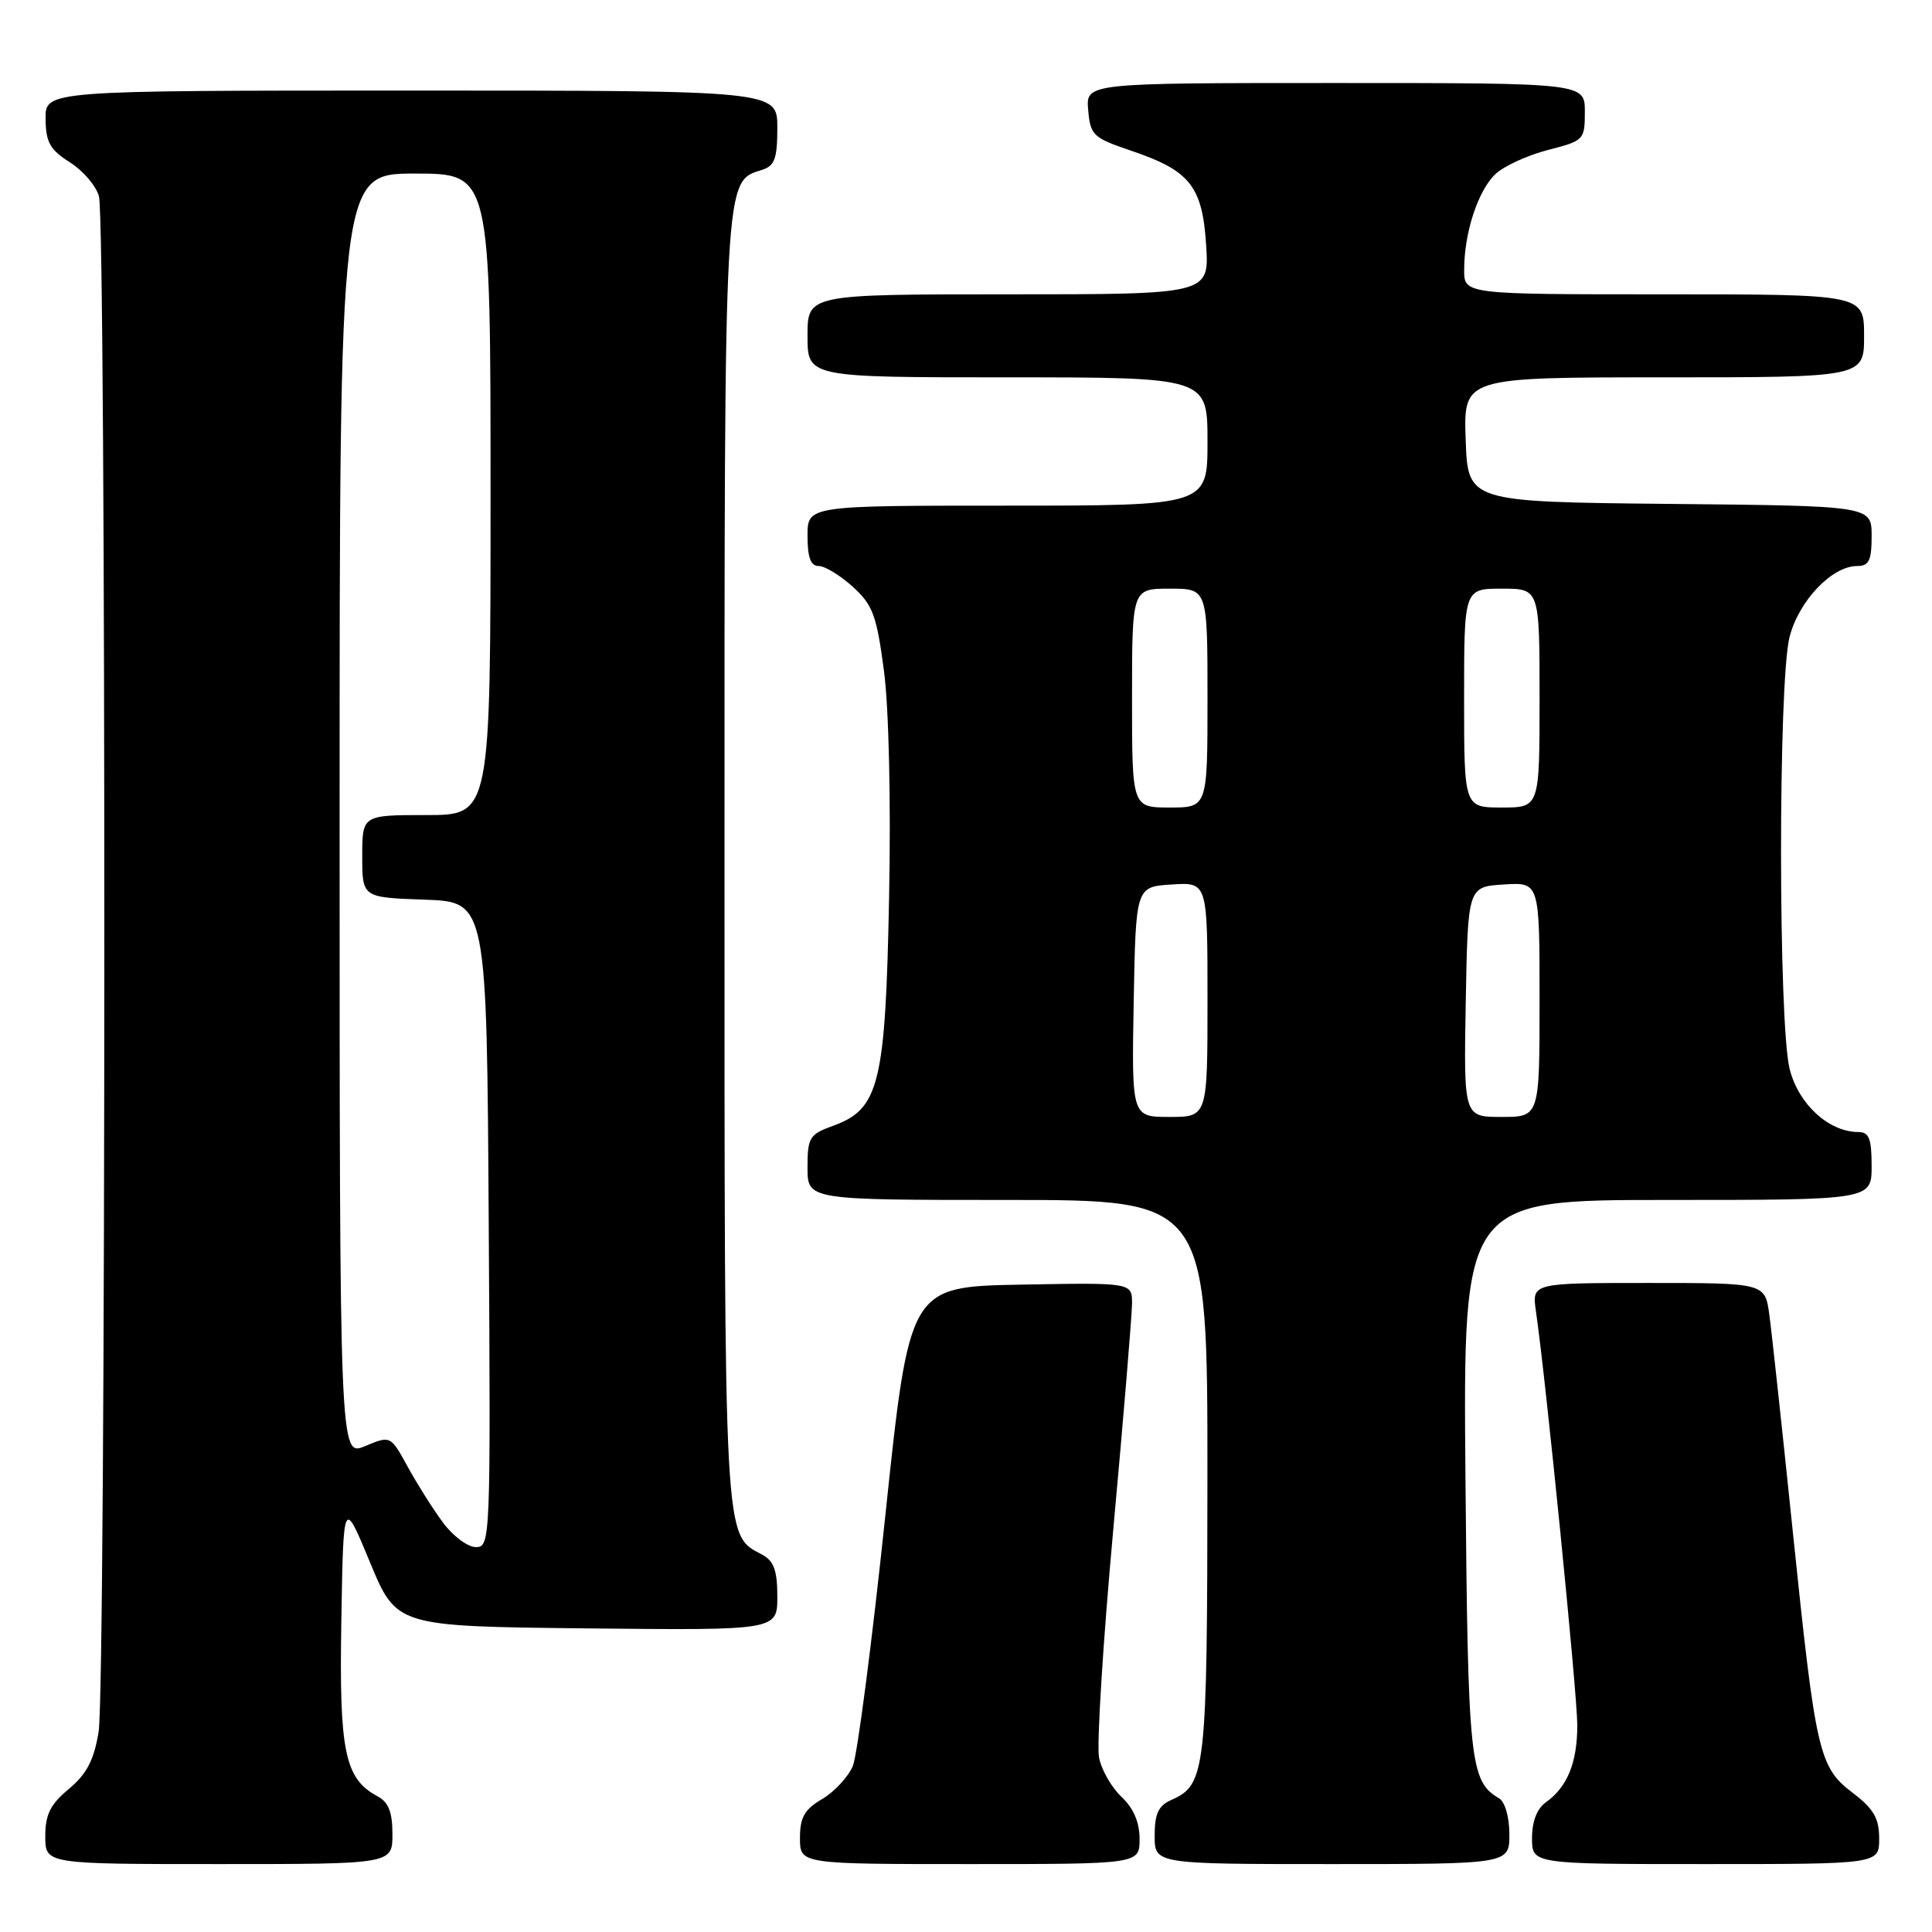<?xml version="1.0" encoding="UTF-8" standalone="no"?>
<!DOCTYPE svg PUBLIC "-//W3C//DTD SVG 1.1//EN" "http://www.w3.org/Graphics/SVG/1.1/DTD/svg11.dtd" >
<svg xmlns="http://www.w3.org/2000/svg" xmlns:xlink="http://www.w3.org/1999/xlink" version="1.1" viewBox="0 0 256 256">
 <g >
 <path fill="currentColor"
d=" M 52.00 243.04 C 52.00 240.10 51.48 238.79 50.01 238.01 C 45.67 235.68 44.93 232.08 45.23 214.75 C 45.50 198.50 45.50 198.50 49.02 207.00 C 52.54 215.50 52.54 215.50 77.77 215.77 C 103.00 216.03 103.00 216.03 103.00 211.55 C 103.00 208.10 102.54 206.83 101.01 206.01 C 95.88 203.26 96.00 205.53 96.00 114.00 C 96.00 22.54 95.91 24.11 100.99 22.50 C 102.65 21.98 103.00 21.00 103.00 16.93 C 103.00 12.00 103.00 12.00 54.50 12.00 C 6.00 12.00 6.00 12.00 6.04 15.75 C 6.07 18.85 6.62 19.84 9.25 21.50 C 10.99 22.60 12.73 24.62 13.11 26.00 C 14.09 29.55 14.05 223.46 13.07 229.46 C 12.45 233.24 11.50 235.05 9.13 237.04 C 6.66 239.09 6.00 240.43 6.00 243.32 C 6.00 247.00 6.00 247.00 29.00 247.00 C 52.00 247.00 52.00 247.00 52.00 243.04 Z  M 151.00 243.67 C 151.00 241.46 150.20 239.60 148.61 238.10 C 147.30 236.87 145.95 234.52 145.63 232.89 C 145.30 231.25 146.15 217.67 147.51 202.71 C 148.88 187.74 149.99 174.25 150.00 172.72 C 150.00 169.95 150.00 169.95 135.25 170.22 C 120.50 170.50 120.50 170.50 117.30 200.93 C 115.54 217.66 113.60 232.54 113.01 233.99 C 112.41 235.43 110.58 237.41 108.96 238.37 C 106.59 239.76 106.00 240.80 106.00 243.56 C 106.00 247.00 106.00 247.00 128.50 247.00 C 151.00 247.00 151.00 247.00 151.00 243.67 Z  M 200.00 243.05 C 200.00 240.79 199.42 238.76 198.65 238.30 C 194.76 236.01 194.51 233.58 194.18 195.75 C 193.87 159.00 193.87 159.00 220.93 159.00 C 248.00 159.00 248.00 159.00 248.00 154.50 C 248.00 150.88 247.66 150.00 246.25 150.00 C 242.32 149.99 238.32 146.32 237.14 141.66 C 235.63 135.63 235.61 90.44 237.12 84.43 C 238.33 79.64 242.73 75.00 246.08 75.00 C 247.65 75.00 248.00 74.28 248.00 71.02 C 248.00 67.03 248.00 67.03 221.25 66.77 C 194.50 66.50 194.50 66.50 194.21 58.25 C 193.92 50.00 193.92 50.00 220.46 50.00 C 247.00 50.00 247.00 50.00 247.00 44.50 C 247.00 39.00 247.00 39.00 220.50 39.00 C 194.00 39.00 194.00 39.00 194.01 35.75 C 194.01 30.82 195.86 25.21 198.17 23.05 C 199.31 21.99 202.44 20.56 205.12 19.87 C 209.89 18.65 210.00 18.53 210.00 14.81 C 210.00 11.00 210.00 11.00 176.94 11.00 C 143.88 11.00 143.88 11.00 144.19 14.58 C 144.48 17.93 144.84 18.26 149.85 19.96 C 157.68 22.60 159.32 24.66 159.82 32.48 C 160.23 39.00 160.23 39.00 133.62 39.00 C 107.00 39.00 107.00 39.00 107.00 44.50 C 107.00 50.00 107.00 50.00 133.50 50.00 C 160.00 50.00 160.00 50.00 160.00 58.50 C 160.00 67.00 160.00 67.00 133.50 67.00 C 107.00 67.00 107.00 67.00 107.00 71.00 C 107.00 73.87 107.42 75.00 108.48 75.00 C 109.30 75.00 111.33 76.24 113.00 77.75 C 115.65 80.16 116.16 81.52 117.13 88.90 C 117.78 93.85 118.06 106.17 117.81 118.90 C 117.33 143.62 116.51 146.96 110.40 149.17 C 107.25 150.31 107.00 150.72 107.00 154.70 C 107.00 159.00 107.00 159.00 133.50 159.00 C 160.00 159.00 160.00 159.00 159.99 195.75 C 159.97 234.72 159.77 236.48 155.23 238.49 C 153.49 239.26 153.00 240.31 153.00 243.24 C 153.00 247.00 153.00 247.00 176.50 247.00 C 200.00 247.00 200.00 247.00 200.00 243.05 Z  M 249.00 243.62 C 249.00 240.94 248.28 239.69 245.53 237.59 C 241.00 234.14 240.61 232.43 237.56 203.00 C 236.17 189.53 234.77 176.59 234.45 174.25 C 233.88 170.00 233.88 170.00 218.43 170.00 C 202.98 170.00 202.98 170.00 203.52 173.75 C 204.84 182.82 209.00 224.50 209.00 228.60 C 209.00 233.56 207.68 236.79 204.84 238.81 C 203.66 239.64 203.00 241.35 203.00 243.56 C 203.00 247.00 203.00 247.00 226.00 247.00 C 249.00 247.00 249.00 247.00 249.00 243.62 Z  M 58.70 201.75 C 57.37 199.96 55.27 196.63 54.02 194.35 C 51.75 190.21 51.75 190.21 48.37 191.62 C 45.00 193.03 45.00 193.03 45.00 108.01 C 45.00 23.00 45.00 23.00 55.00 23.00 C 65.00 23.00 65.00 23.00 65.00 65.50 C 65.00 108.00 65.00 108.00 56.50 108.00 C 48.00 108.00 48.00 108.00 48.00 113.46 C 48.00 118.92 48.00 118.92 56.25 119.21 C 64.50 119.50 64.50 119.50 64.76 162.25 C 65.02 204.13 64.98 205.00 63.06 205.00 C 61.98 205.00 60.02 203.54 58.70 201.75 Z  M 150.22 132.75 C 150.50 117.50 150.50 117.50 155.25 117.20 C 160.00 116.89 160.00 116.89 160.00 132.45 C 160.00 148.00 160.00 148.00 154.97 148.00 C 149.95 148.00 149.95 148.00 150.22 132.75 Z  M 194.22 132.75 C 194.50 117.50 194.50 117.50 199.25 117.20 C 204.00 116.89 204.00 116.89 204.00 132.45 C 204.00 148.00 204.00 148.00 198.97 148.00 C 193.95 148.00 193.95 148.00 194.22 132.75 Z  M 150.00 92.50 C 150.00 78.00 150.00 78.00 155.00 78.00 C 160.00 78.00 160.00 78.00 160.00 92.50 C 160.00 107.00 160.00 107.00 155.00 107.00 C 150.00 107.00 150.00 107.00 150.00 92.50 Z  M 194.00 92.50 C 194.00 78.00 194.00 78.00 199.00 78.00 C 204.00 78.00 204.00 78.00 204.00 92.50 C 204.00 107.00 204.00 107.00 199.00 107.00 C 194.00 107.00 194.00 107.00 194.00 92.50 Z "/>
</g>
</svg>